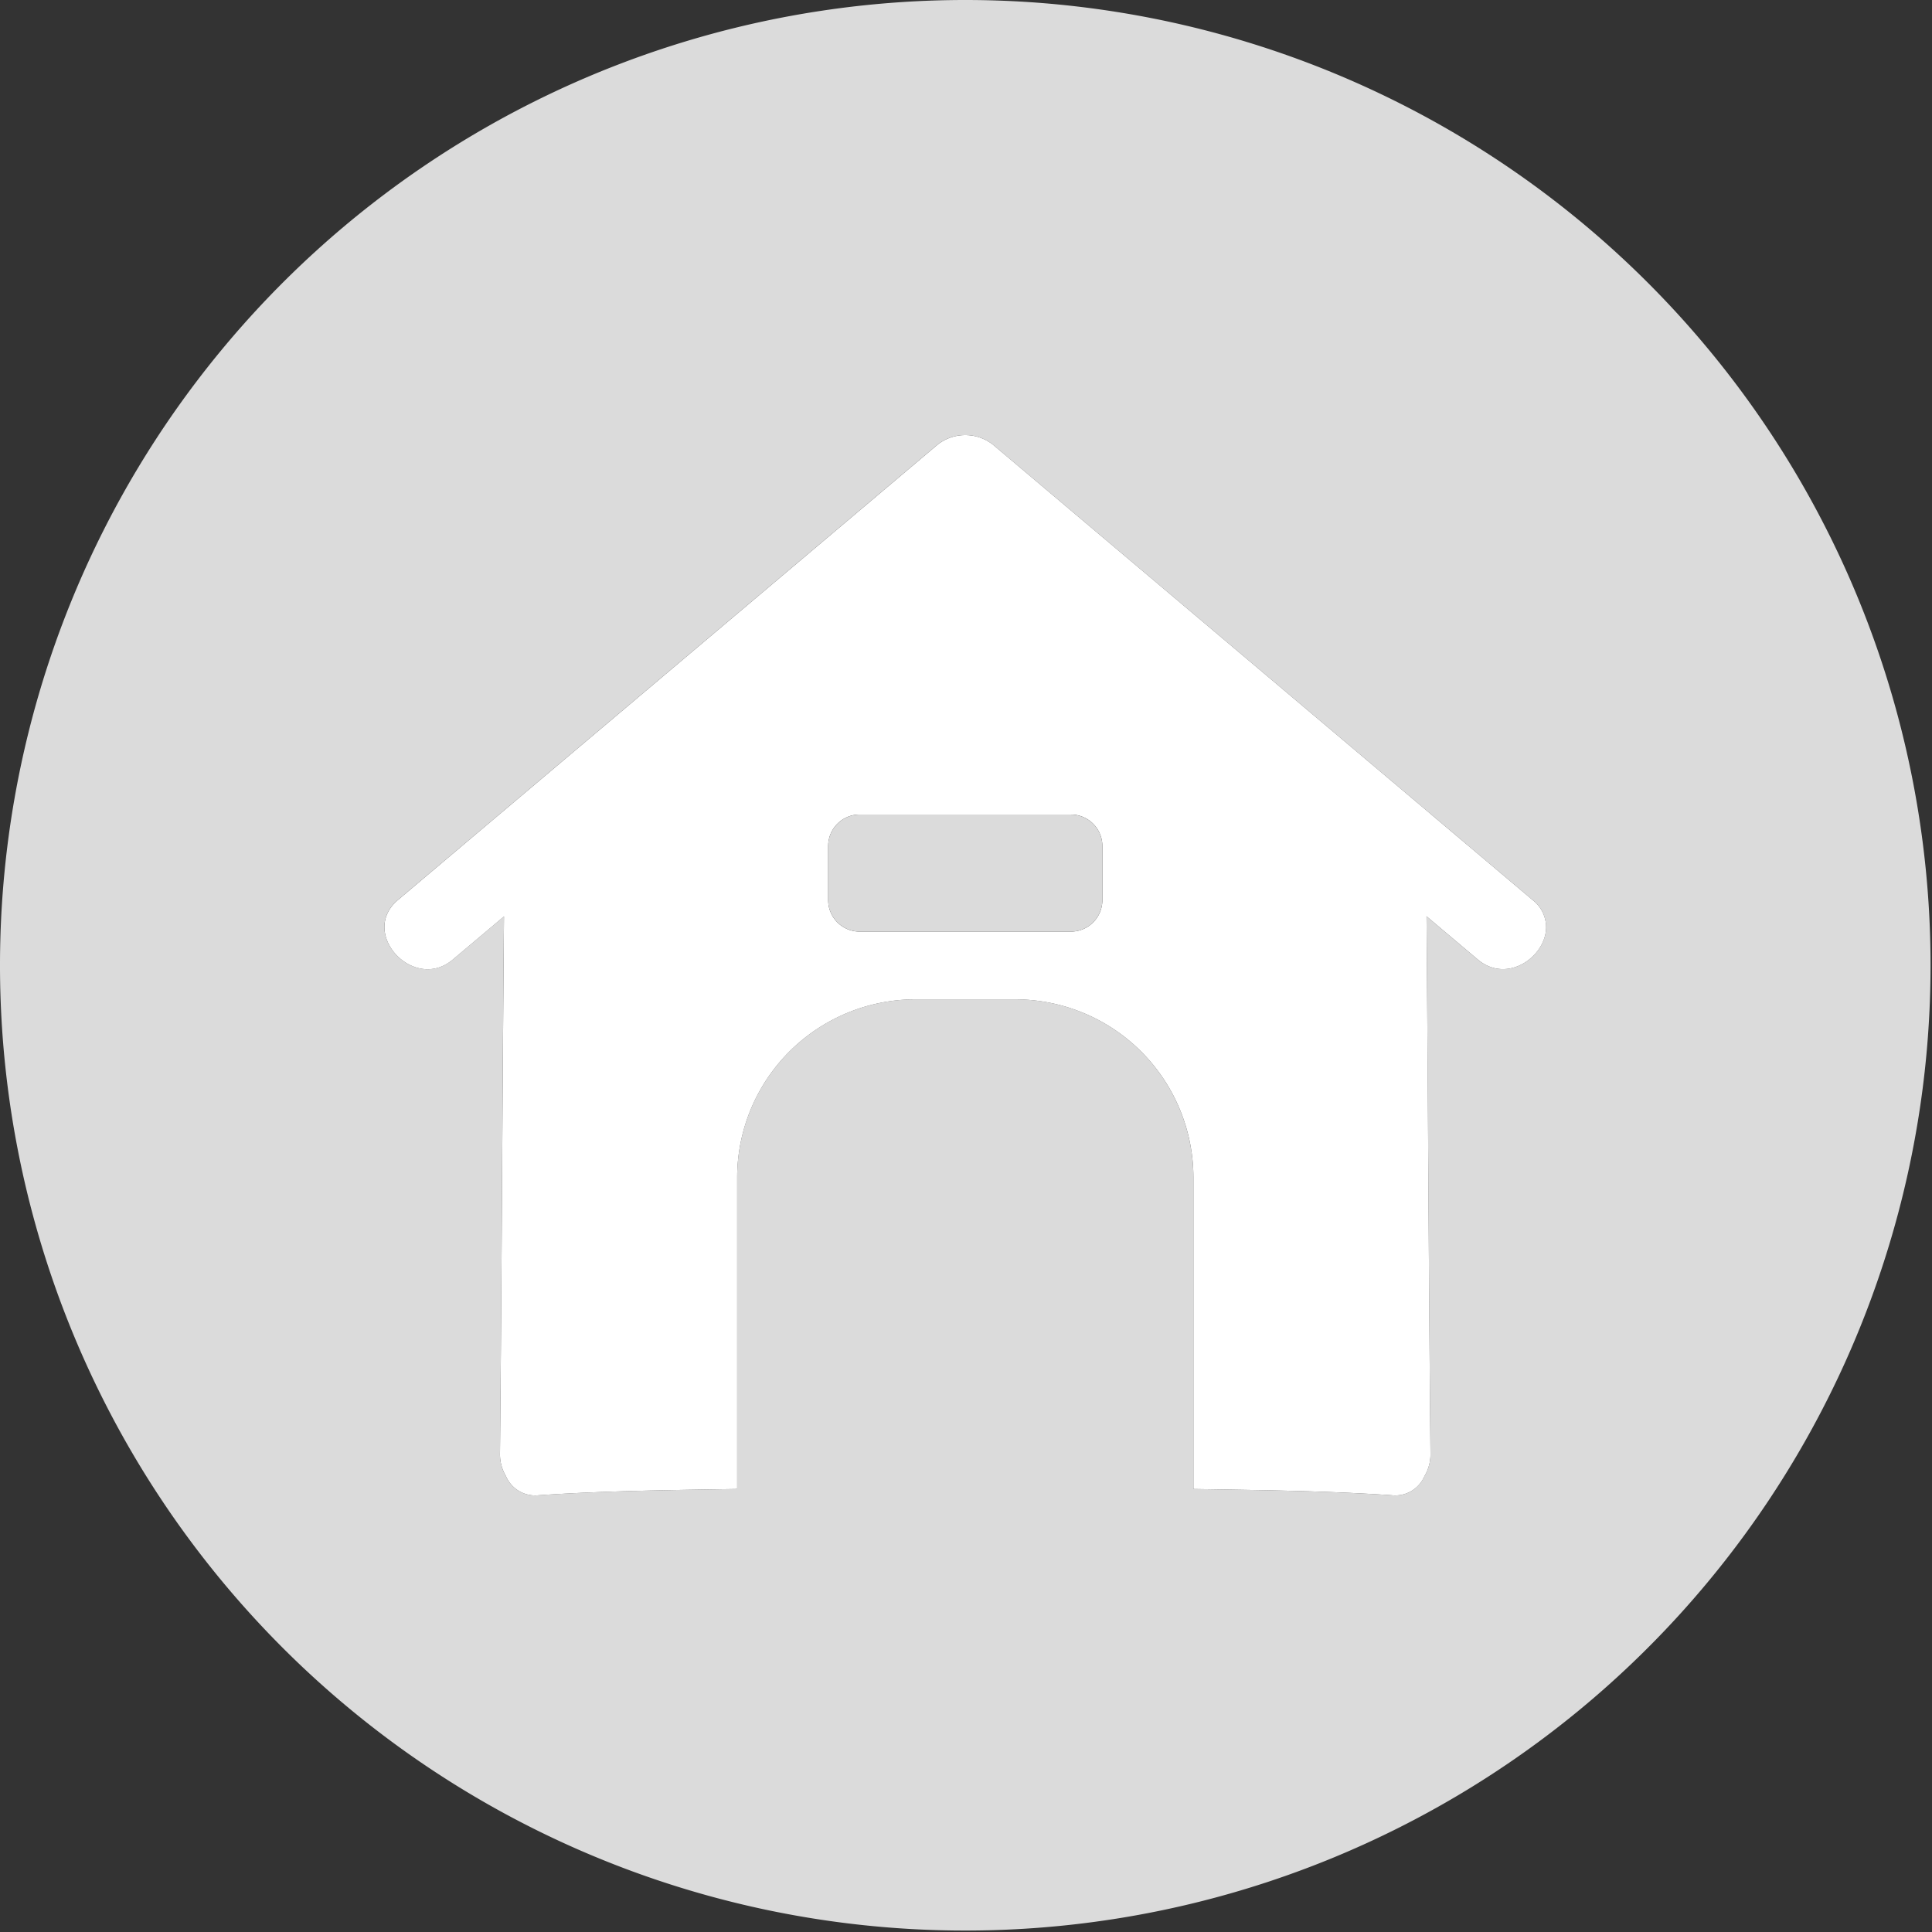 <svg id="그룹_6175" data-name="그룹 6175" xmlns="http://www.w3.org/2000/svg" xmlns:xlink="http://www.w3.org/1999/xlink" width="294" height="294" viewBox="0 0 294 294">
  <rect x="0" y="0" width="294" height="294" fill="#333333" stroke="none"/>
  <defs>
    <clipPath id="clip-path">
      <rect id="사각형_1468" data-name="사각형 1468" width="294" height="294" fill="none"/>
    </clipPath>
  </defs>
  <g id="그룹_6174" data-name="그룹 6174" clip-path="url(#clip-path)">
    <path id="패스_1595" data-name="패스 1595" d="M146.89,0a146.89,146.89,0,1,0,146.89,146.89A146.89,146.89,0,0,0,146.89,0m88.385,141.229c-.14,4.421-5.956,8.527-10.4,4.779l-7.8-6.575c.231,27.222.334,54.456.6,81.687a6.467,6.467,0,0,1-.918,3.516,4.844,4.844,0,0,1-4.972,2.9c-10.051-.681-20.118-.779-30.182-.953V179.2a27.127,27.127,0,0,0-27.127-27.127H139.3a27.129,27.129,0,0,0-27.125,27.129v47.379c-10.073.173-20.144.266-30.2.953a4.845,4.845,0,0,1-5-2.938,6.5,6.5,0,0,1-.892-3.459c.263-27.23.369-54.456.608-81.685l-7.8,6.575c-5.923,5-14.32-4.028-8.332-9.081l82.159-69.321a6.822,6.822,0,0,1,8.332,0l82.159,69.321.007-.005a5.292,5.292,0,0,1,2.055,4.2Z" fill="#dbdbdb"/>
    <g id="그룹_6294" data-name="그룹 6294" transform="translate(58.504 66.209)">
      <path id="패스_1594" data-name="패스 1594" d="M206.572,106.8,124.413,37.479a6.822,6.822,0,0,0-8.332,0L33.921,106.8c-5.988,5.053,2.409,14.085,8.332,9.081l7.8-6.575c-.239,27.23-.345,54.456-.608,81.685a6.5,6.5,0,0,0,.892,3.459,4.845,4.845,0,0,0,5,2.938c10.058-.687,20.129-.782,30.2-.955V149.056a27.127,27.127,0,0,1,27.125-27.129h15.177a27.128,27.128,0,0,1,27.127,27.127v47.381c10.064.173,20.131.27,30.182.953a4.844,4.844,0,0,0,4.972-2.9,6.467,6.467,0,0,0,.918-3.516c-.264-27.232-.367-54.465-.6-81.687l7.8,6.575c4.445,3.746,10.26-.36,10.4-4.779V111a5.3,5.3,0,0,0-2.055-4.2Zm-65.461.026a4.79,4.79,0,0,1-4.79,4.79v0H104.177a4.789,4.789,0,0,1-4.79-4.789V98.59a4.79,4.79,0,0,1,4.79-4.79H136.32a4.79,4.79,0,0,1,4.79,4.79Z" transform="translate(-31.863 -36.059)" fill="#fff"/>
      <path id="패스_1596" data-name="패스 1596" d="M105.572,67.506H73.428a4.79,4.79,0,0,0-4.79,4.79v8.235a4.79,4.79,0,0,0,4.79,4.789h32.143v0a4.79,4.79,0,0,0,4.79-4.79V72.3a4.79,4.79,0,0,0-4.79-4.79" transform="translate(-1.114 -9.765)" fill="#dbdbdb"/>
    </g>
  </g>
</svg>
